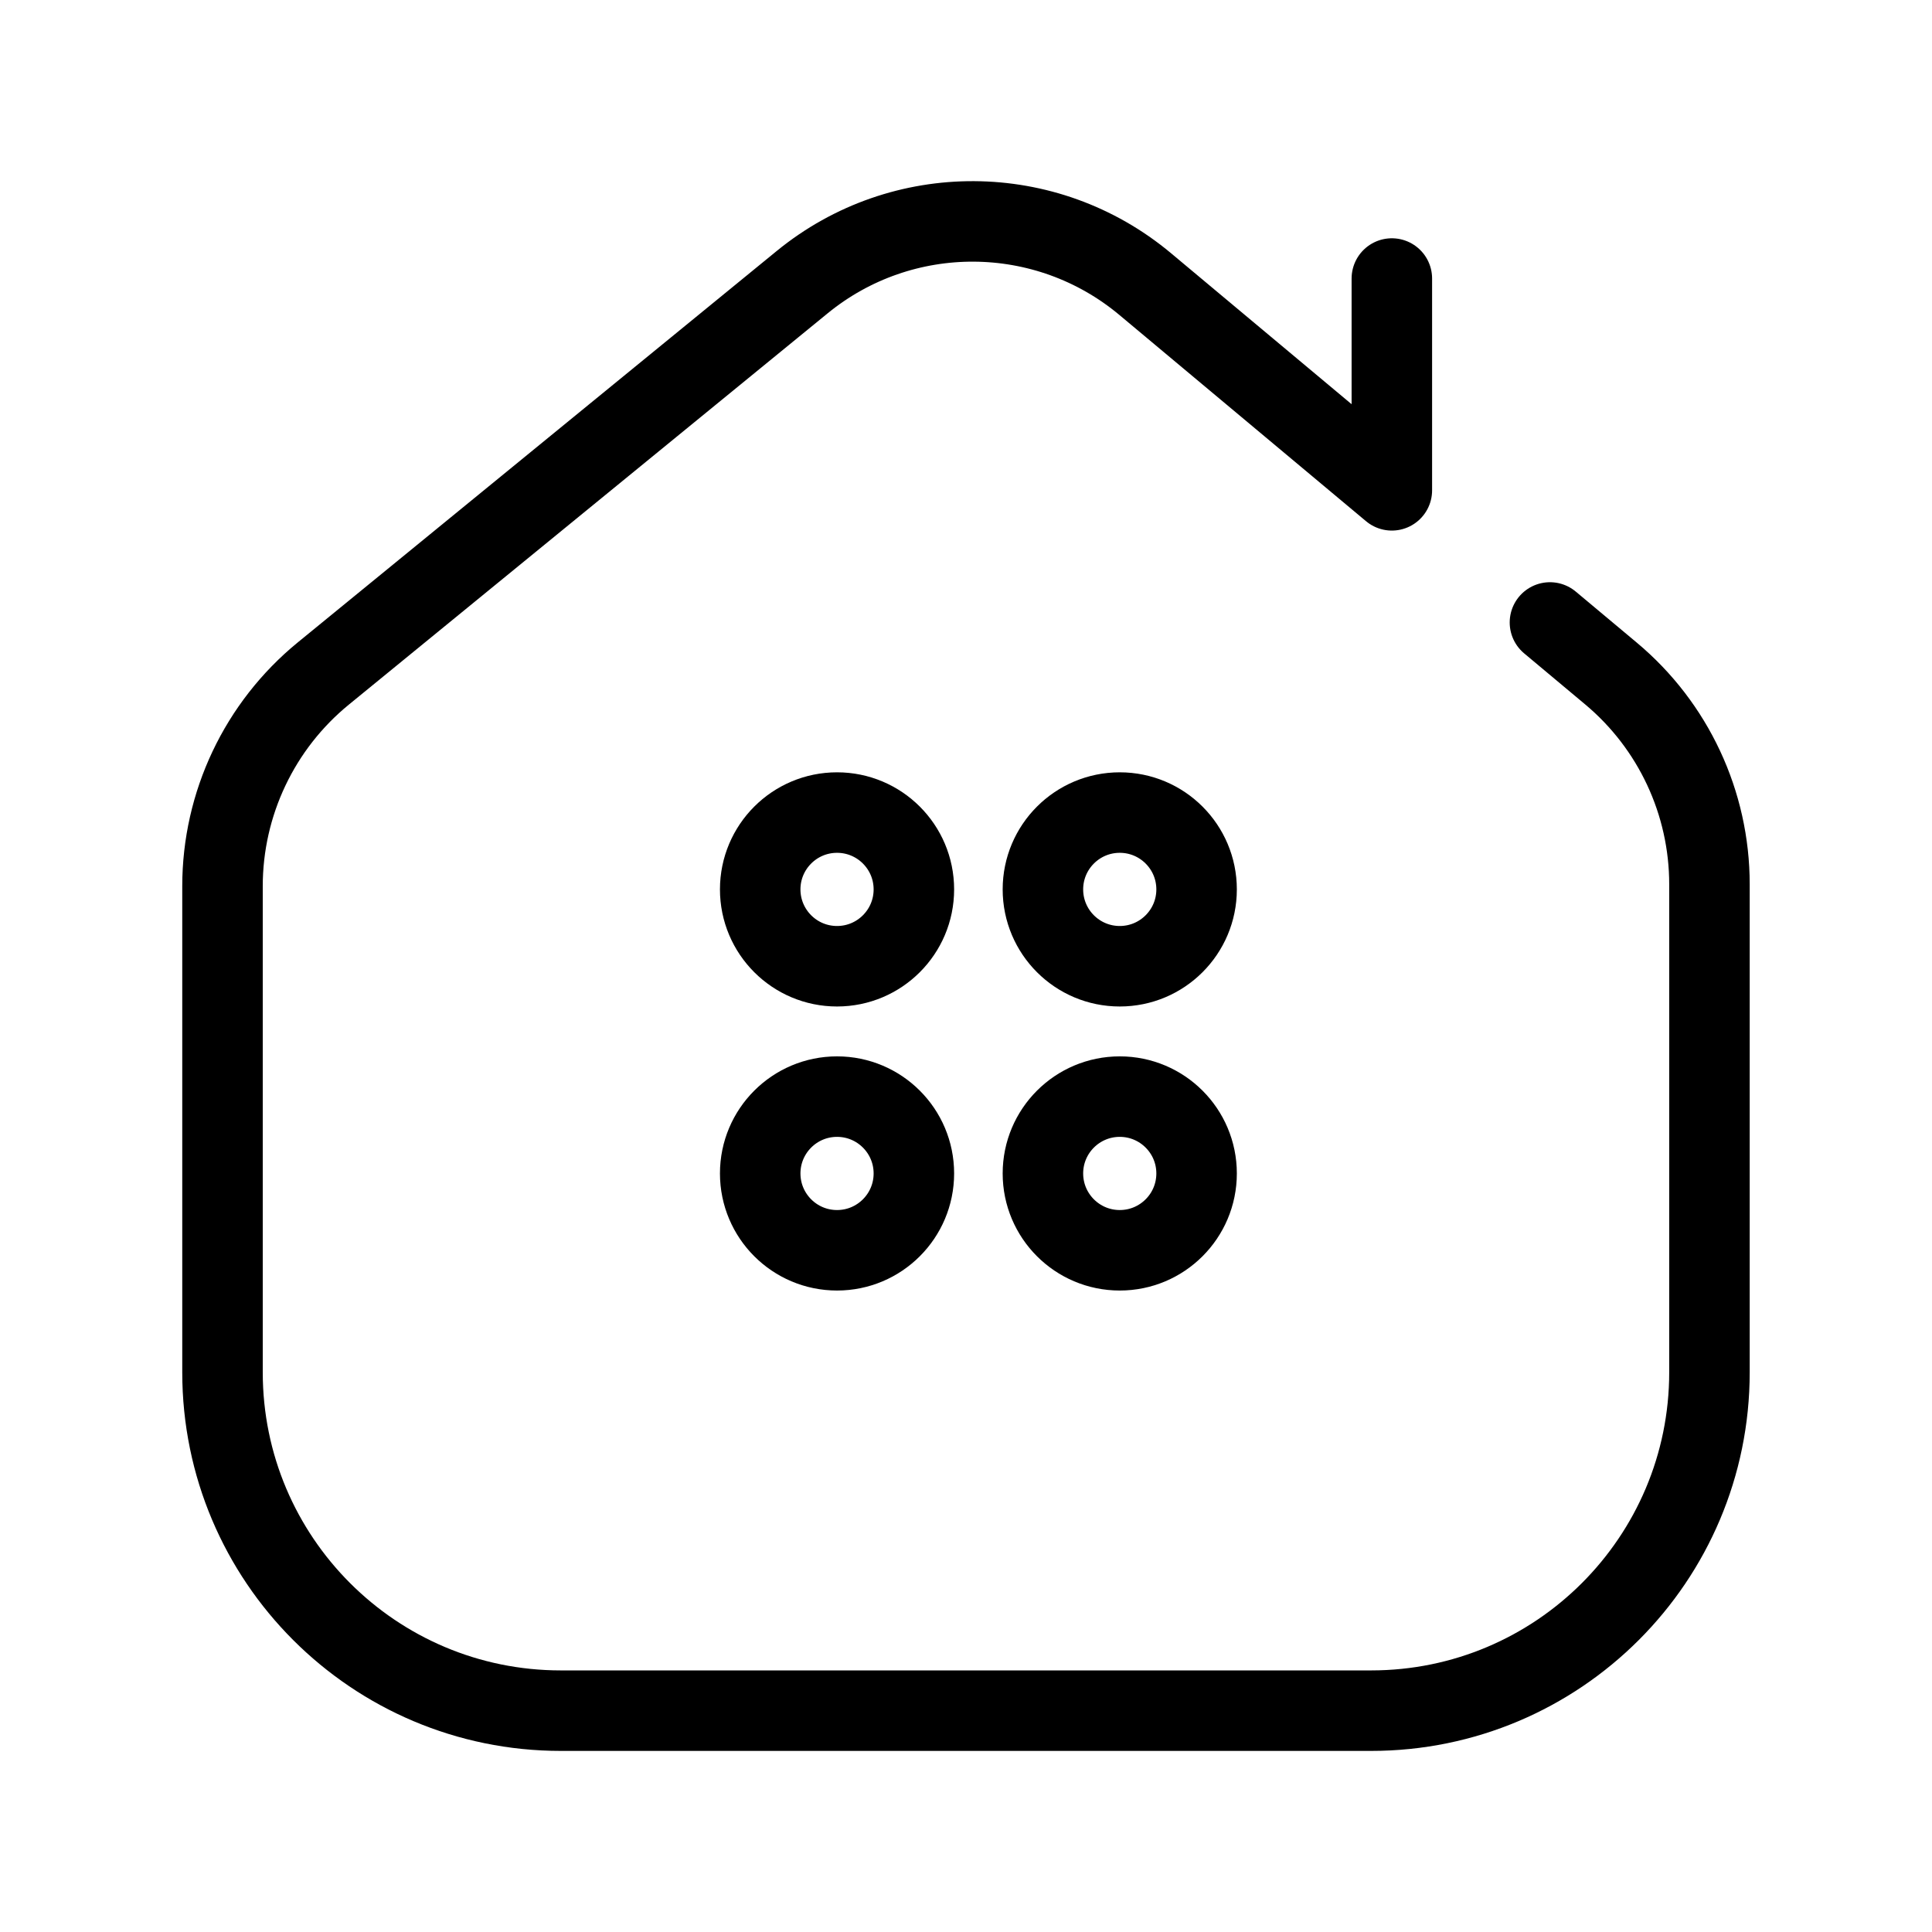 <?xml version="1.0" encoding="UTF-8"?><svg id="b" xmlns="http://www.w3.org/2000/svg" viewBox="0 0 48 48"><defs><style>.c{stroke-width:2px;fill:none;stroke:#000;stroke-linecap:round;stroke-linejoin:round;}</style></defs><path class="c" d="m38.508,15.465l1.516,1.268c1.551,1.297,2.447,3.215,2.447,5.237v12.124c0,4.643-3.764,8.407-8.407,8.407H13.935c-4.643,0-8.407-3.764-8.407-8.407v-12.077c0-2.049.92-3.989,2.506-5.285l11.896-9.722c2.484-2.03,6.061-2.01,8.522.048l6.128,5.124v-5.262"/><circle class="c" cx="20.796" cy="22.097" r="1.909"/><circle class="c" cx="27.82" cy="22.097" r="1.909"/><circle class="c" cx="20.796" cy="29.154" r="1.909"/><circle class="c" cx="27.82" cy="29.154" r="1.909"/></svg>